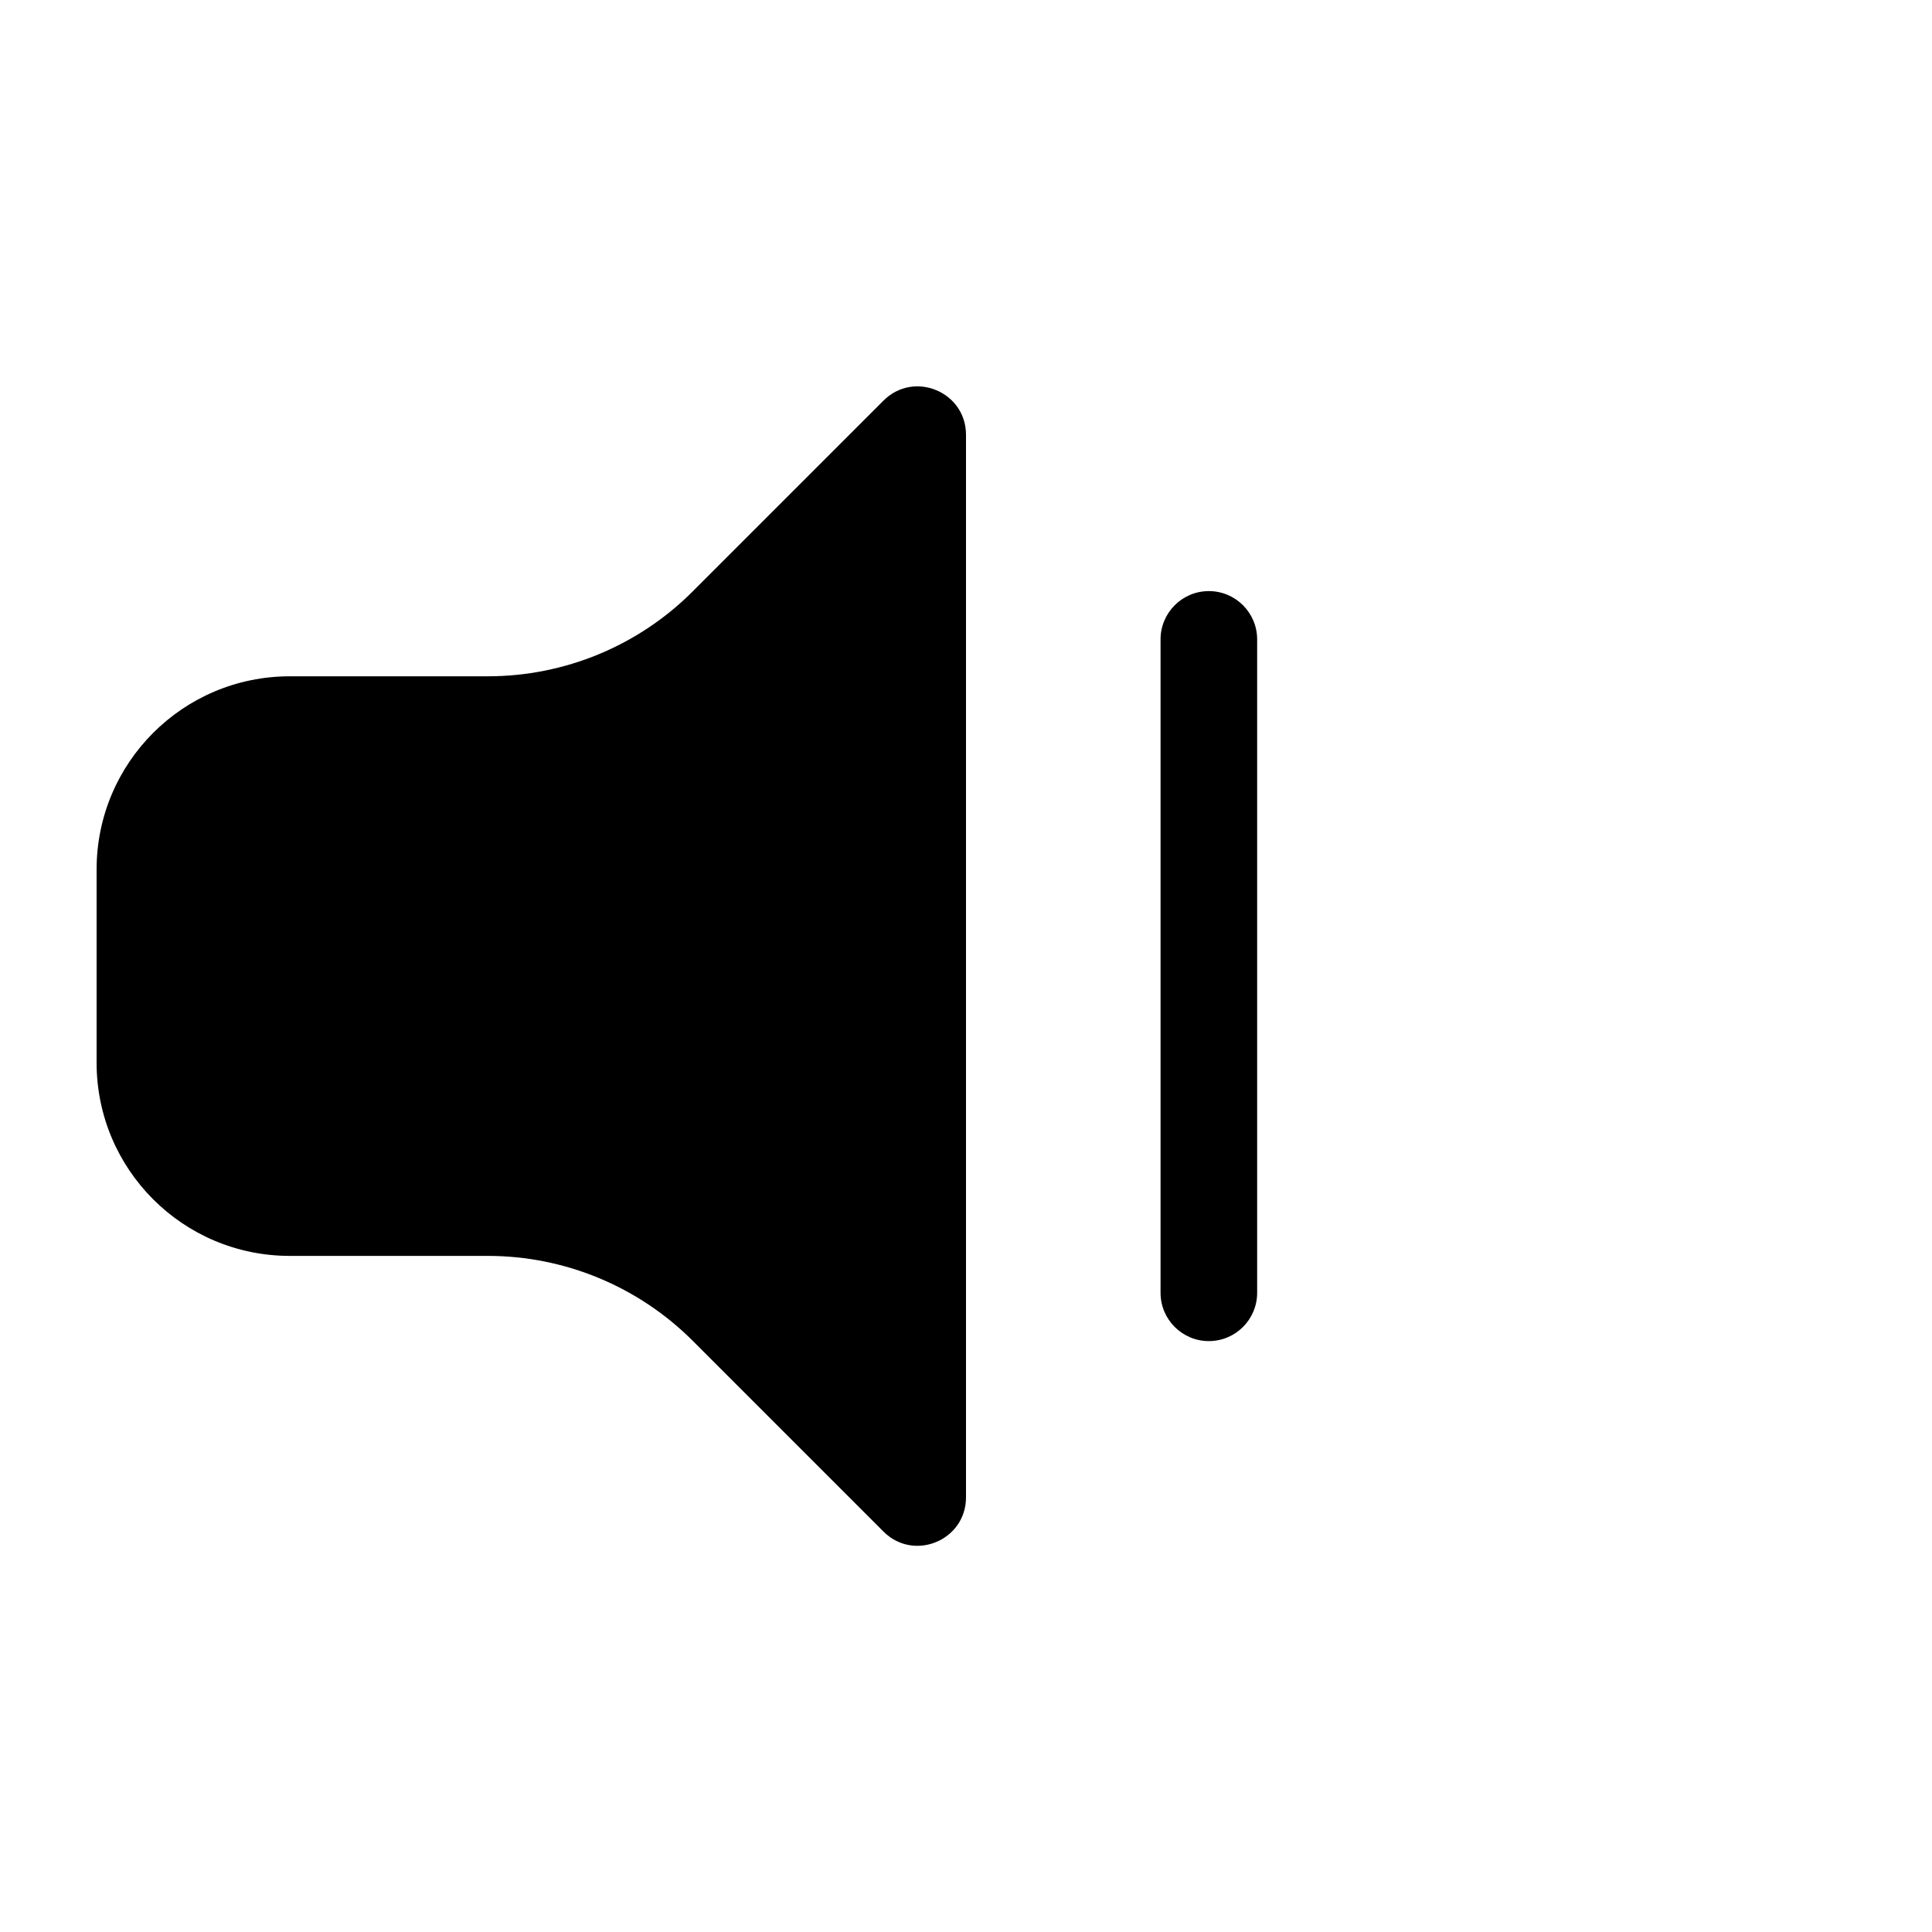 <svg width="20" height="20" version="1.1" viewBox="0 0 20 20" xmlns="http://www.w3.org/2000/svg">
<path d="m10 4.501v11c0 0.445-0.539 0.669-0.854 0.354l-1.975-1.975c-0.563-0.563-1.326-0.879-2.121-0.879h-2.05c-1.105 0-2-0.895-2-2v-2c0-1.105 0.895-2 2-2h2.05c0.796 0 1.559-0.316 2.121-0.879l1.975-1.975c0.315-0.315 0.854-0.092 0.854 0.354z"/>
<path d="m12.514 6.119c0.276 0 0.5 0.224 0.5 0.5v6.764c0 0.276-0.224 0.5-0.5 0.5s-0.5-0.224-0.5-0.5v-6.764c0-0.276 0.224-0.5 0.5-0.5z"/>
</svg>
